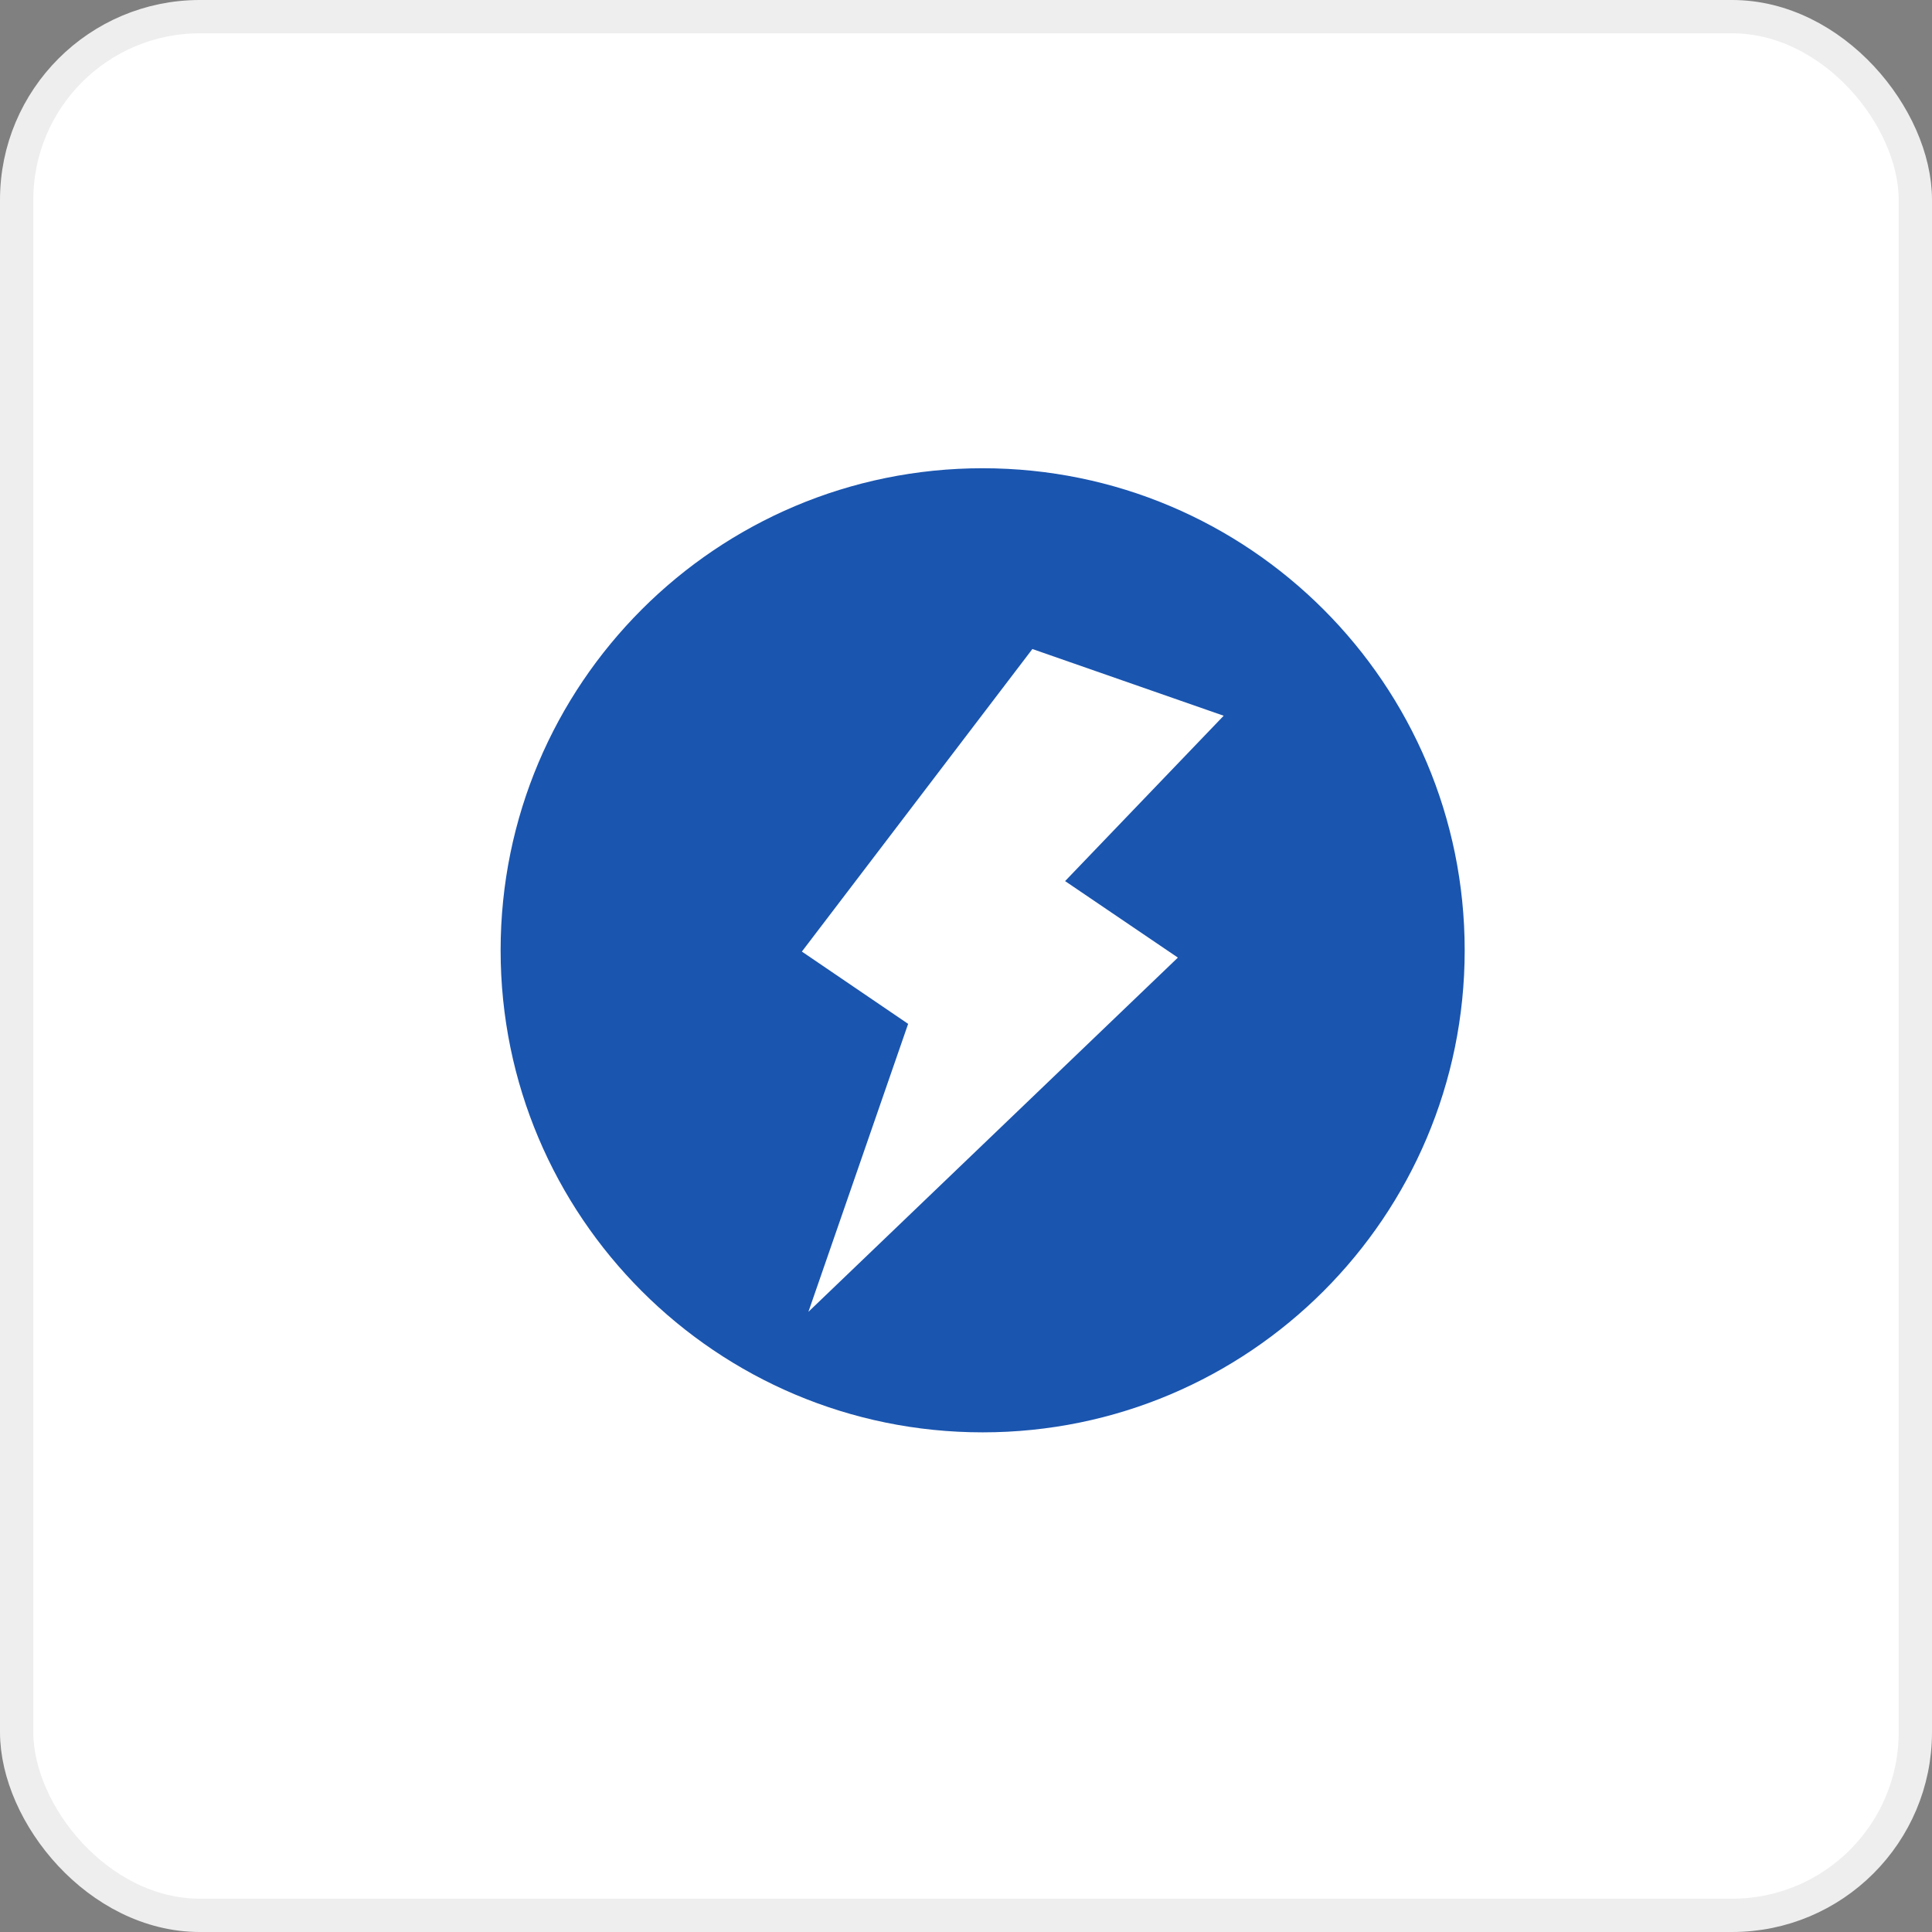 <svg width="58" height="58" viewBox="0 0 58 58" fill="none" xmlns="http://www.w3.org/2000/svg">
<rect x="0" y="0" width="58" height="58" fill="#808080" stroke="none"/>
<g id="Group 2232">
<rect id="Rectangle 1022" x="0.5" y="0.5" width="57" height="57" rx="5.5" fill="white" stroke="#EEEEEE"/>
<g id="&#229;&#130;&#172;&#229;&#141;&#149; 1">
<path id="Vector" d="M29.5 14.057C21.506 14.057 15.029 20.537 15.029 28.529C15.029 36.52 21.506 43 29.5 43C37.493 43 43.971 36.52 43.971 28.529C43.971 20.537 37.493 14.057 29.5 14.057ZM35.361 28.748L24.269 39.382L27.263 30.737L24.073 28.567L30.993 19.484L36.736 21.487L31.975 26.451L35.361 28.748Z" fill="#1A55AF"/>
</g>
</g>
</svg>
